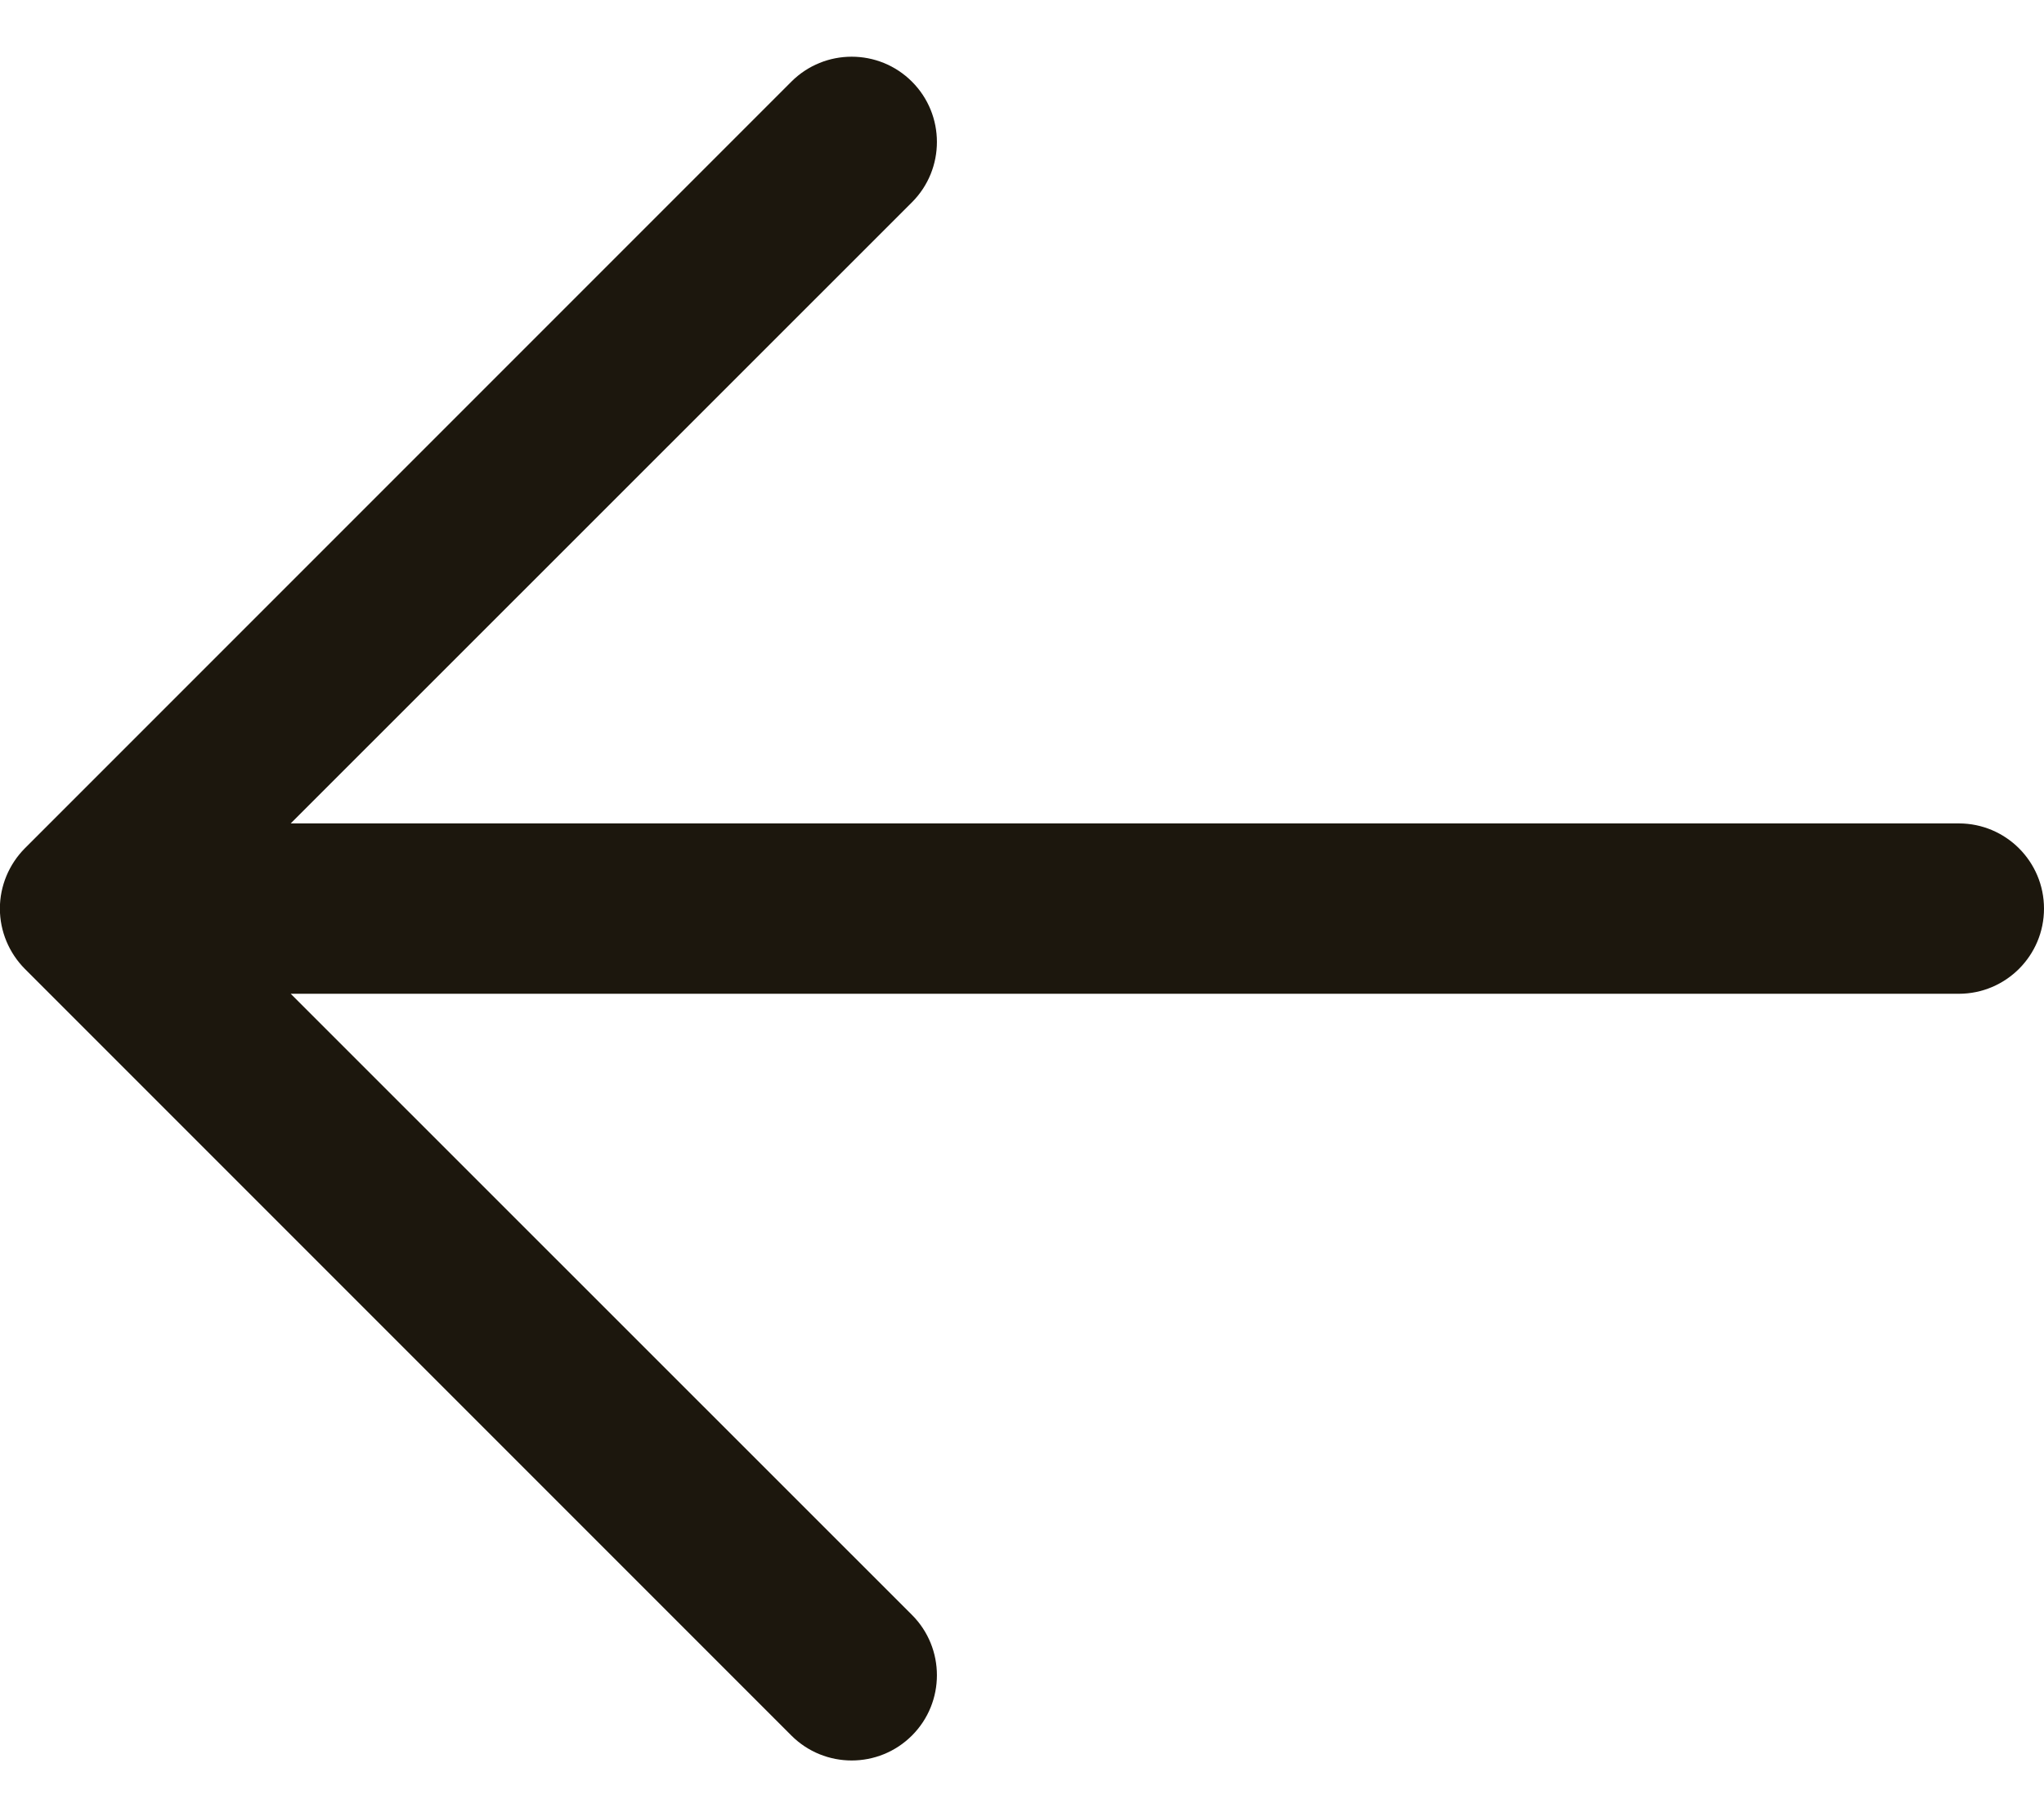 <svg width="18" height="16" viewBox="0 0 18 16" fill="none" xmlns="http://www.w3.org/2000/svg">
<path fill-rule="evenodd" clip-rule="evenodd" d="M18 8C18 8.414 17.664 8.75 17.25 8.75H2.56L8.031 14.219C8.324 14.512 8.324 14.988 8.031 15.281C7.738 15.574 7.262 15.574 6.969 15.281L0.219 8.531C0.079 8.39 -0.001 8.199 -0.001 8C-0.001 7.801 0.079 7.61 0.219 7.469L6.969 0.719C7.262 0.426 7.738 0.426 8.031 0.719C8.324 1.012 8.324 1.488 8.031 1.781L2.56 7.25H17.25C17.664 7.25 18 7.586 18 8Z" fill="#1C170D"/>
</svg>
